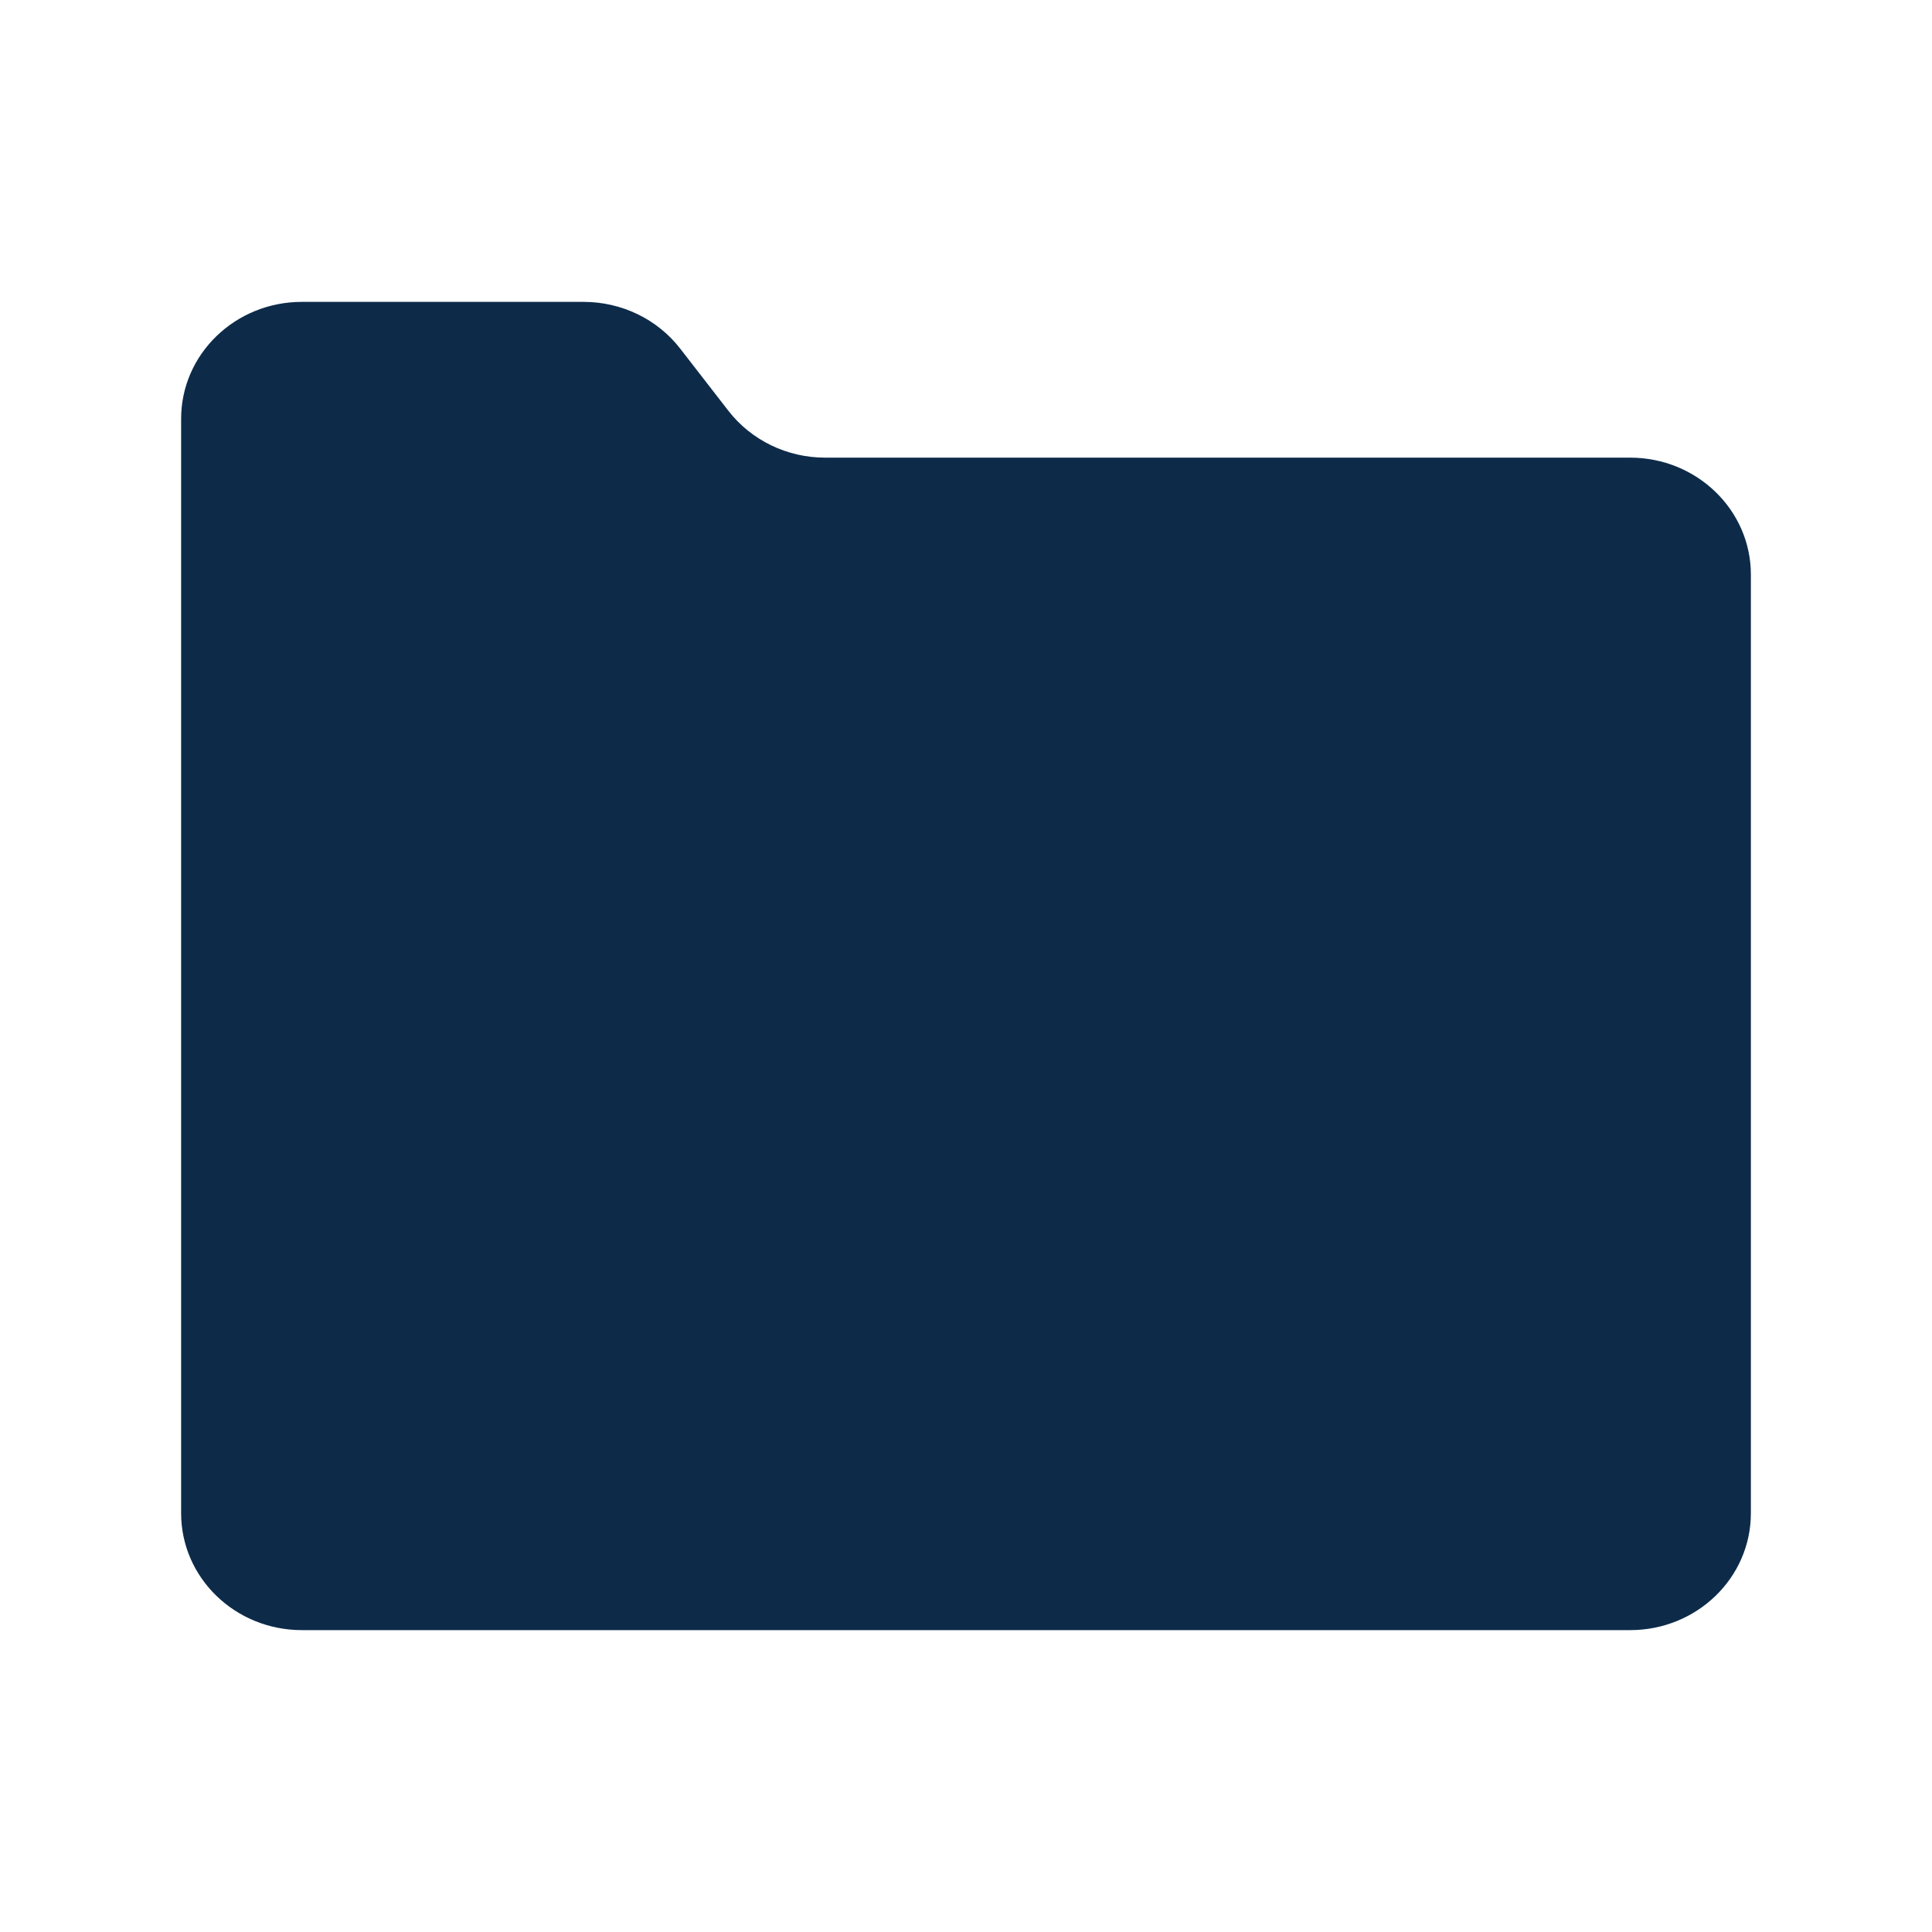 <svg width="16" height="16" viewBox="0 0 16 16" fill="none" xmlns="http://www.w3.org/2000/svg">
<path d="M2.5 2.5H4.833C5.148 2.5 5.444 2.643 5.633 2.887L6.033 3.403C6.223 3.647 6.519 3.79 6.833 3.79H13.5C14.052 3.79 14.5 4.224 14.5 4.758V12.532C14.5 13.067 14.052 13.5 13.5 13.5H2.5C1.948 13.5 1.5 13.067 1.5 12.532V3.468C1.5 2.933 1.948 2.5 2.5 2.5Z" fill="#0D2B49"/>
</svg>
